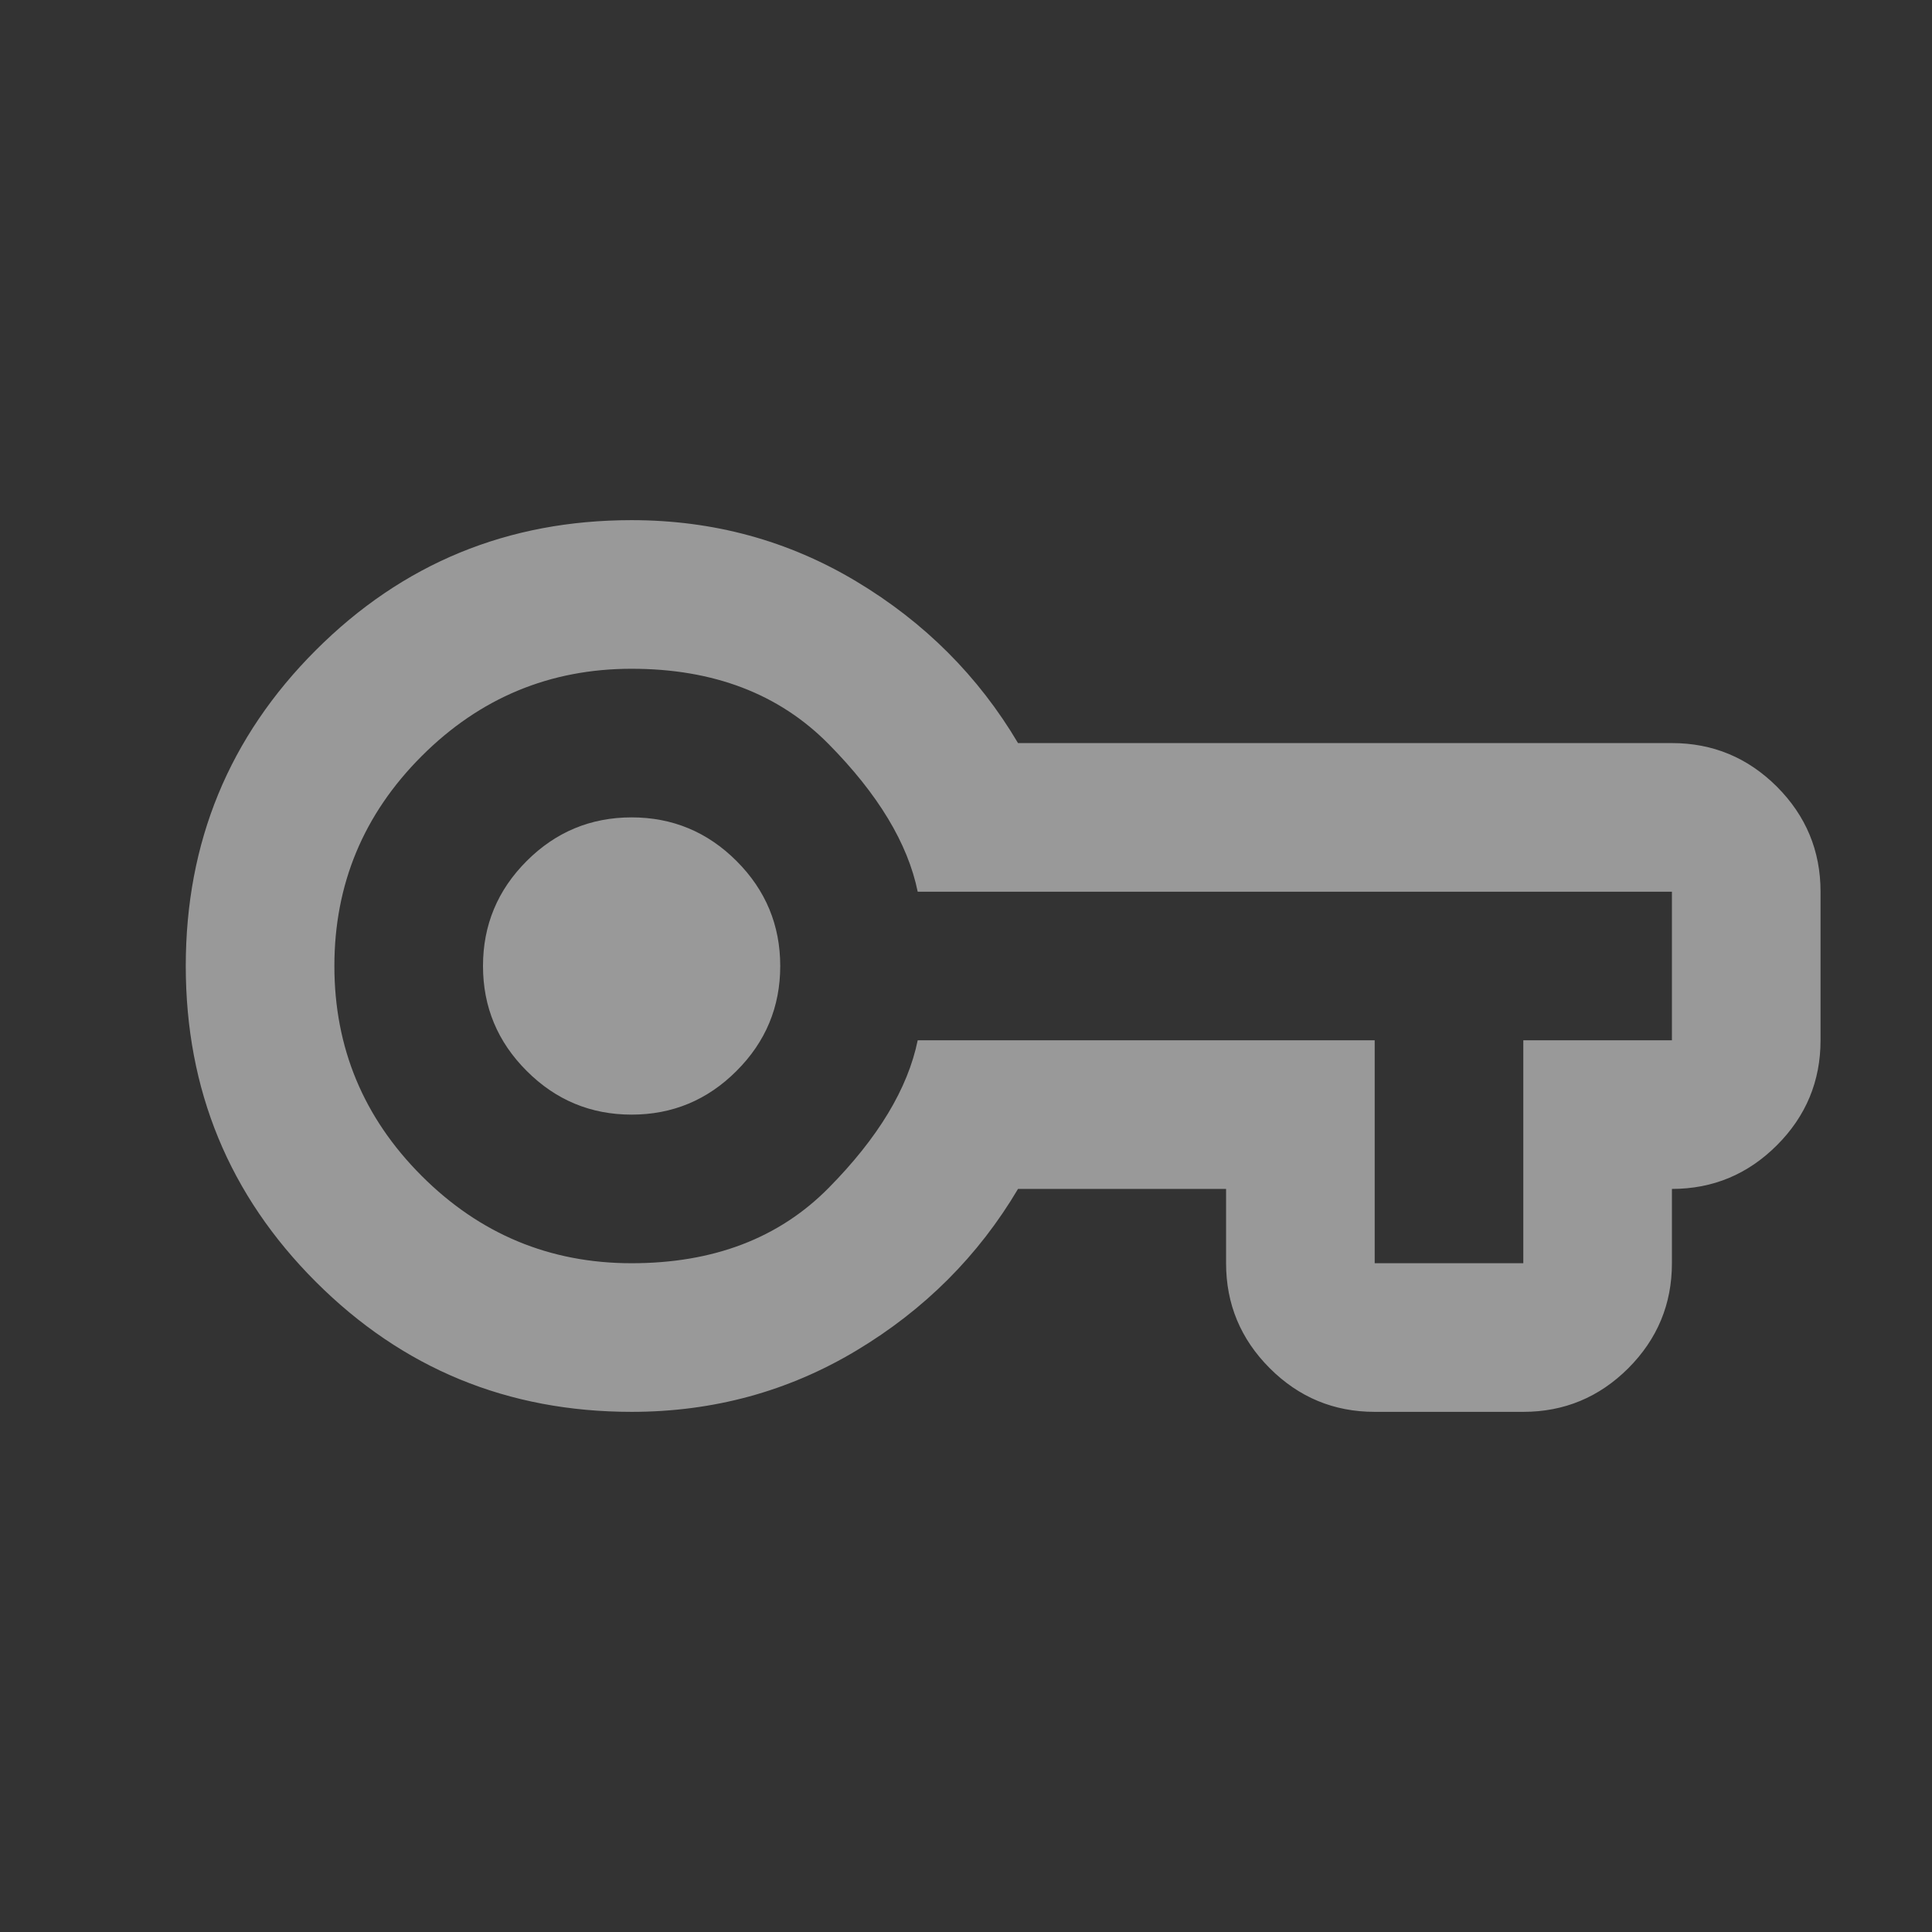 <svg width="26" height="26" viewBox="0 0 26 26" fill="none" xmlns="http://www.w3.org/2000/svg">
<rect x="0" y="0" width="26" height="26" fill="#333333" stroke="none"/>
<path d="M8.5 19C6.833 19 5.417 18.417 4.25 17.25C3.083 16.083 2.5 14.667 2.5 13C2.5 11.333 3.083 9.917 4.25 8.75C5.417 7.583 6.833 7 8.5 7C9.6 7 10.608 7.275 11.525 7.825C12.442 8.375 13.167 9.1 13.7 10H22.5C23.05 10 23.521 10.196 23.913 10.587C24.304 10.979 24.5 11.45 24.5 12V14C24.5 14.55 24.304 15.021 23.913 15.412C23.521 15.804 23.05 16 22.5 16V17C22.5 17.55 22.304 18.021 21.913 18.413C21.521 18.804 21.05 19 20.5 19H18.5C17.95 19 17.479 18.804 17.088 18.413C16.696 18.021 16.5 17.55 16.5 17V16H13.7C13.167 16.9 12.442 17.625 11.525 18.175C10.608 18.725 9.6 19 8.5 19ZM8.5 17C9.6 17 10.483 16.663 11.15 15.988C11.817 15.313 12.217 14.65 12.35 14H18.5V17H20.5V14H22.5V12H12.35C12.217 11.35 11.817 10.687 11.15 10.012C10.483 9.337 9.6 9 8.5 9C7.4 9 6.458 9.392 5.675 10.175C4.892 10.958 4.5 11.9 4.5 13C4.5 14.1 4.892 15.042 5.675 15.825C6.458 16.608 7.4 17 8.5 17ZM8.5 15C9.05 15 9.521 14.804 9.912 14.412C10.304 14.021 10.5 13.55 10.5 13C10.5 12.45 10.304 11.979 9.912 11.587C9.521 11.196 9.05 11 8.5 11C7.95 11 7.479 11.196 7.088 11.587C6.696 11.979 6.5 12.45 6.5 13C6.5 13.55 6.696 14.021 7.088 14.412C7.479 14.804 7.95 15 8.5 15Z" fill="white" fill-opacity="0.5"/>
</svg>
